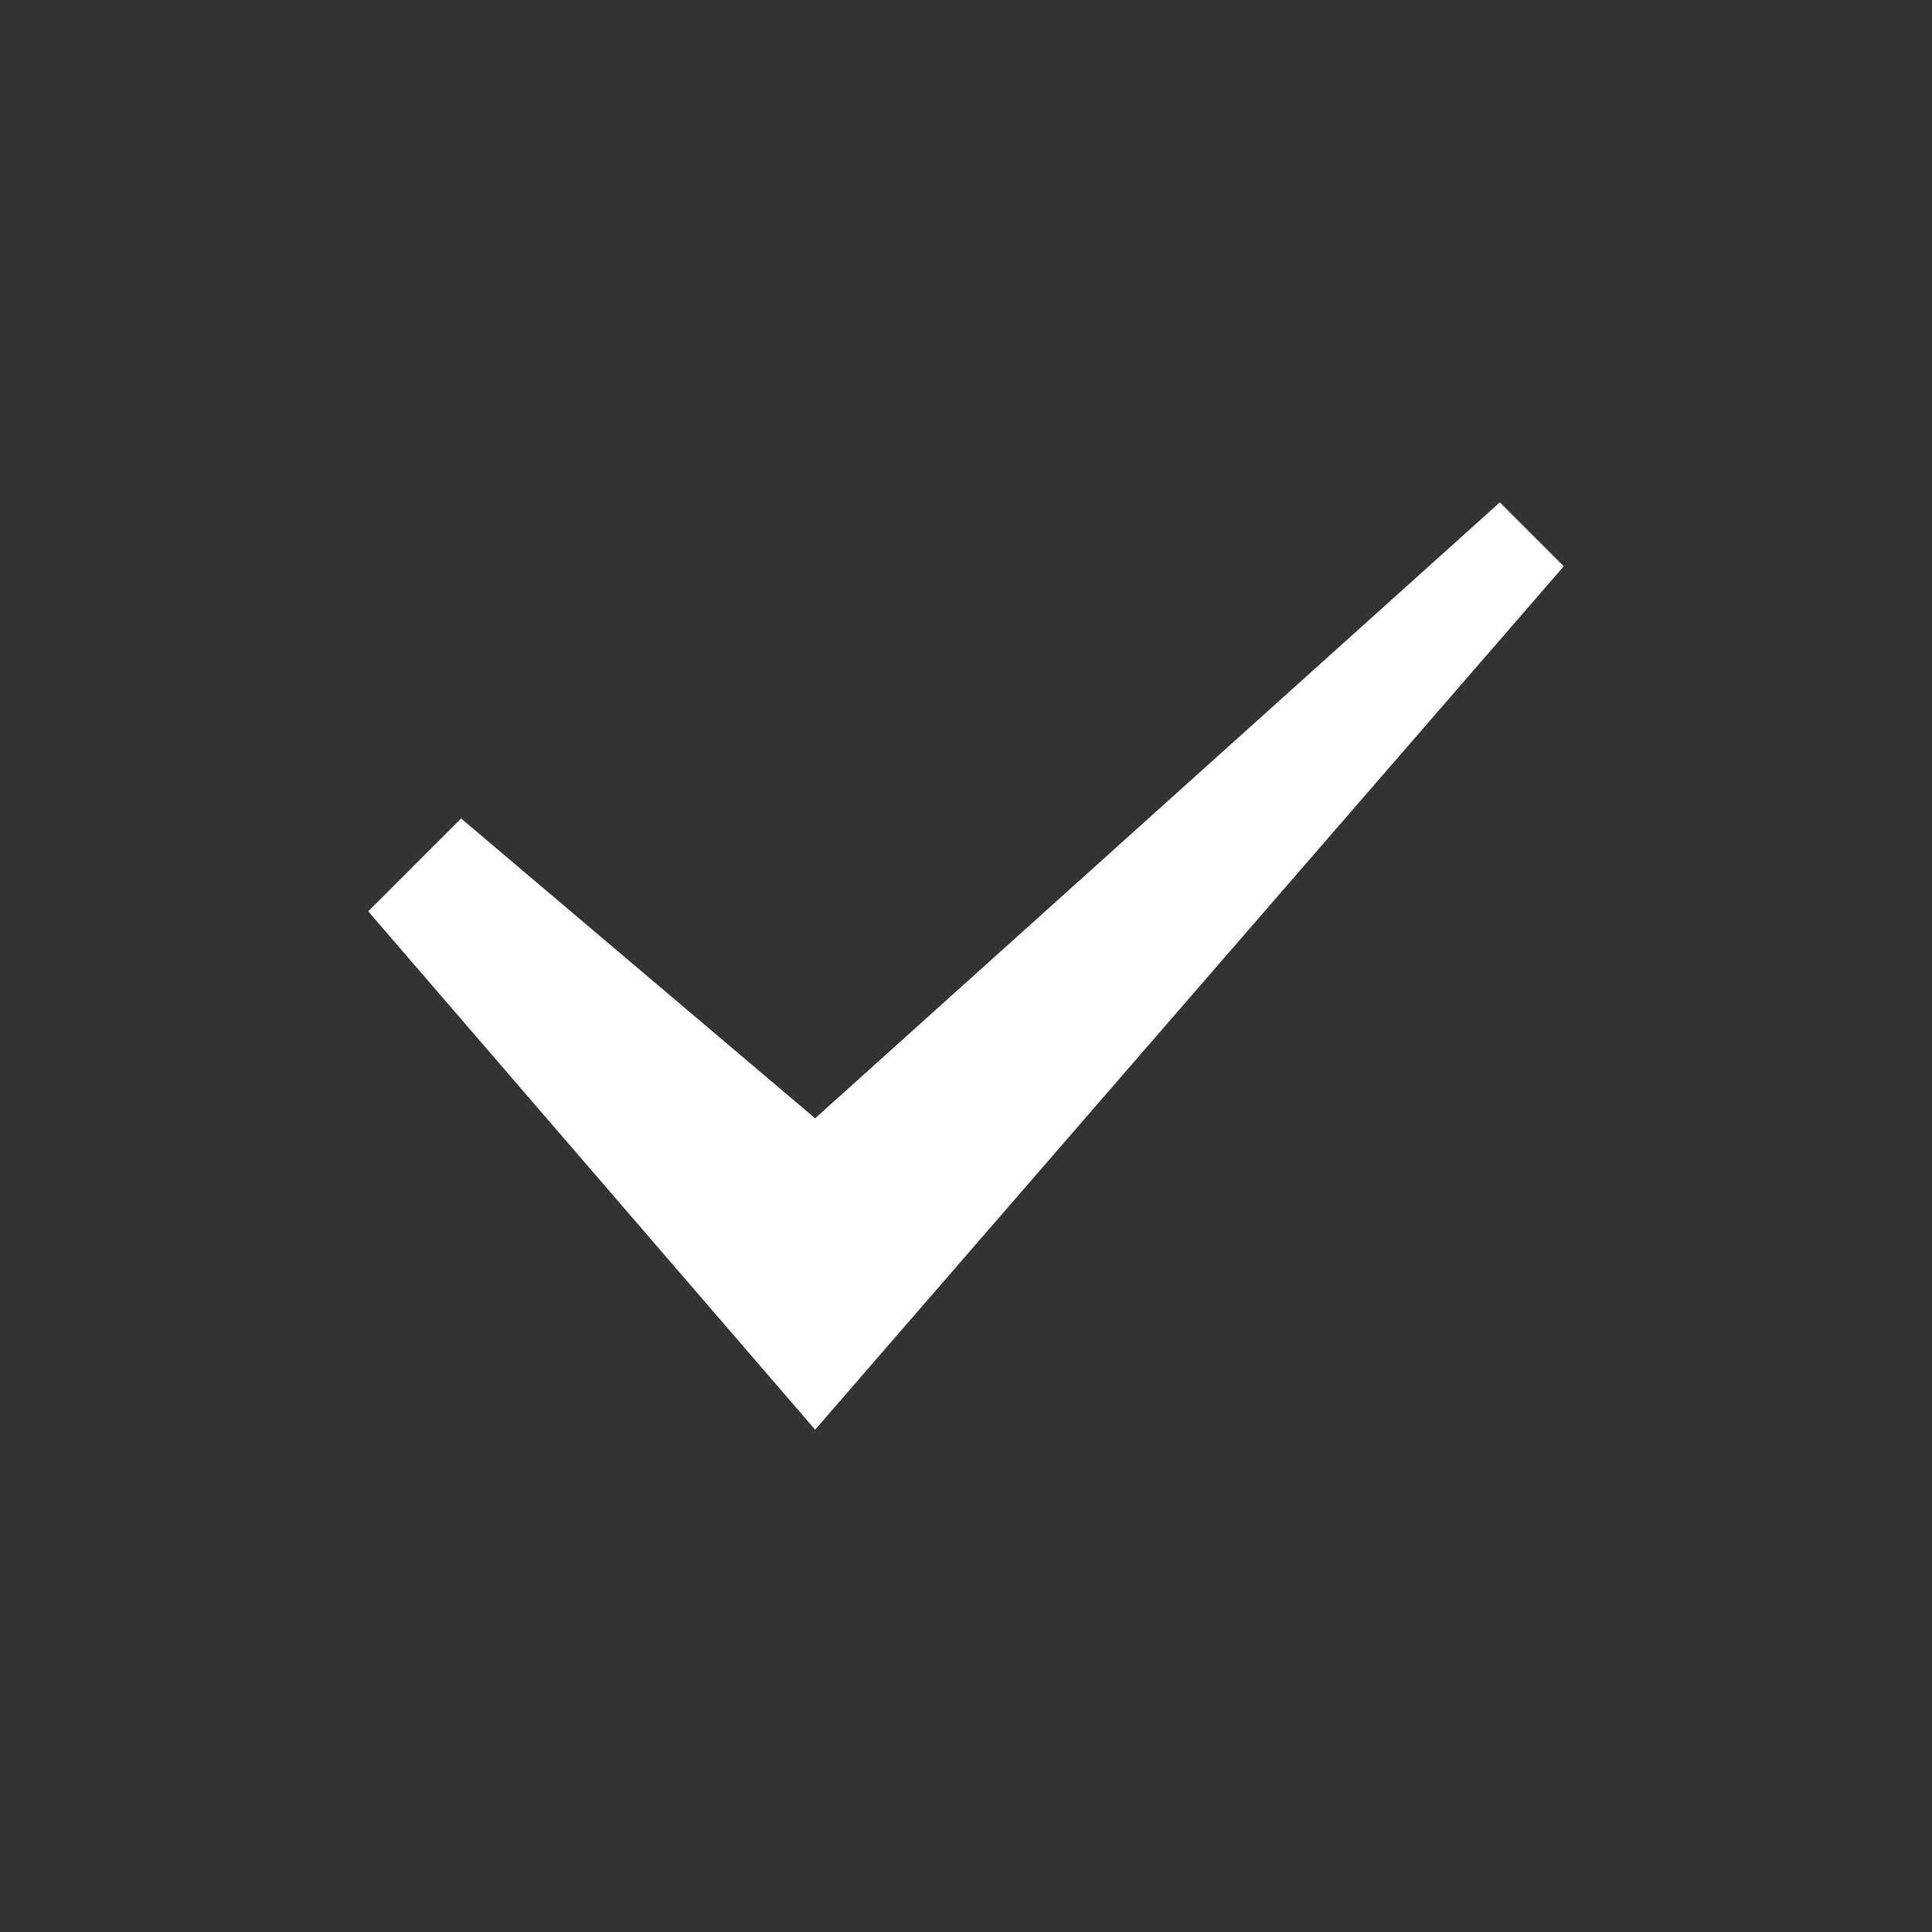 <svg xml:space="preserve" viewBox="0 0 100 100" y="0" x="0"
    xmlns="http://www.w3.org/2000/svg" id="圖層_1" version="1.1" style="height: 100%; width: 100%; background: rgba(255, 255, 255, 0);" width="200px" height="200px">
    <rect x="0" y="0" width="100" height="100" fill="#333333" stroke="none"/>
    <g class="ldl-scale" style="transform-origin: 50% 50%; transform: rotate(0deg) scale(0.8, 0.8);">
        <g class="ldl-ani">
            <g class="ldl-layer">
                <g class="ldl-ani">
                    <g>
                        <g class="ldl-layer">
                            <g class="ldl-ani" style="transform: scale(0.91); transform-origin: 50px 50px; animation: 1.111s linear -1.111s infinite normal forwards running heartbeat;">
                                <path d="M39.273 82.965L7.5 46.115l6.603-6.604 25.17 21.318 48.682-43.794L92.5 21.58z" fill="#ffffff" style="fill: #ffffff;"></path>
                            </g>
                        </g>
                    </g>
                </g>
            </g>
        </g>
    </g>
    <style>
        @keyframes heartbeat {
            0% {
                animation-timing-function: cubic-bezier(0.168,0.604,0.546,3.086);
                transform: scale(1.3);
            }
            30% {
                animation-timing-function: cubic-bezier(0.321,0.344,0.682,0.66);
                transform: scale(1.15);
            }
            31% {
                animation-timing-function: cubic-bezier(0.281,0.506,0.535,0.909);
                transform: scale(1.146);
            }
            100% {
                transform: scale(1);
            }
        }
    </style>
</svg>